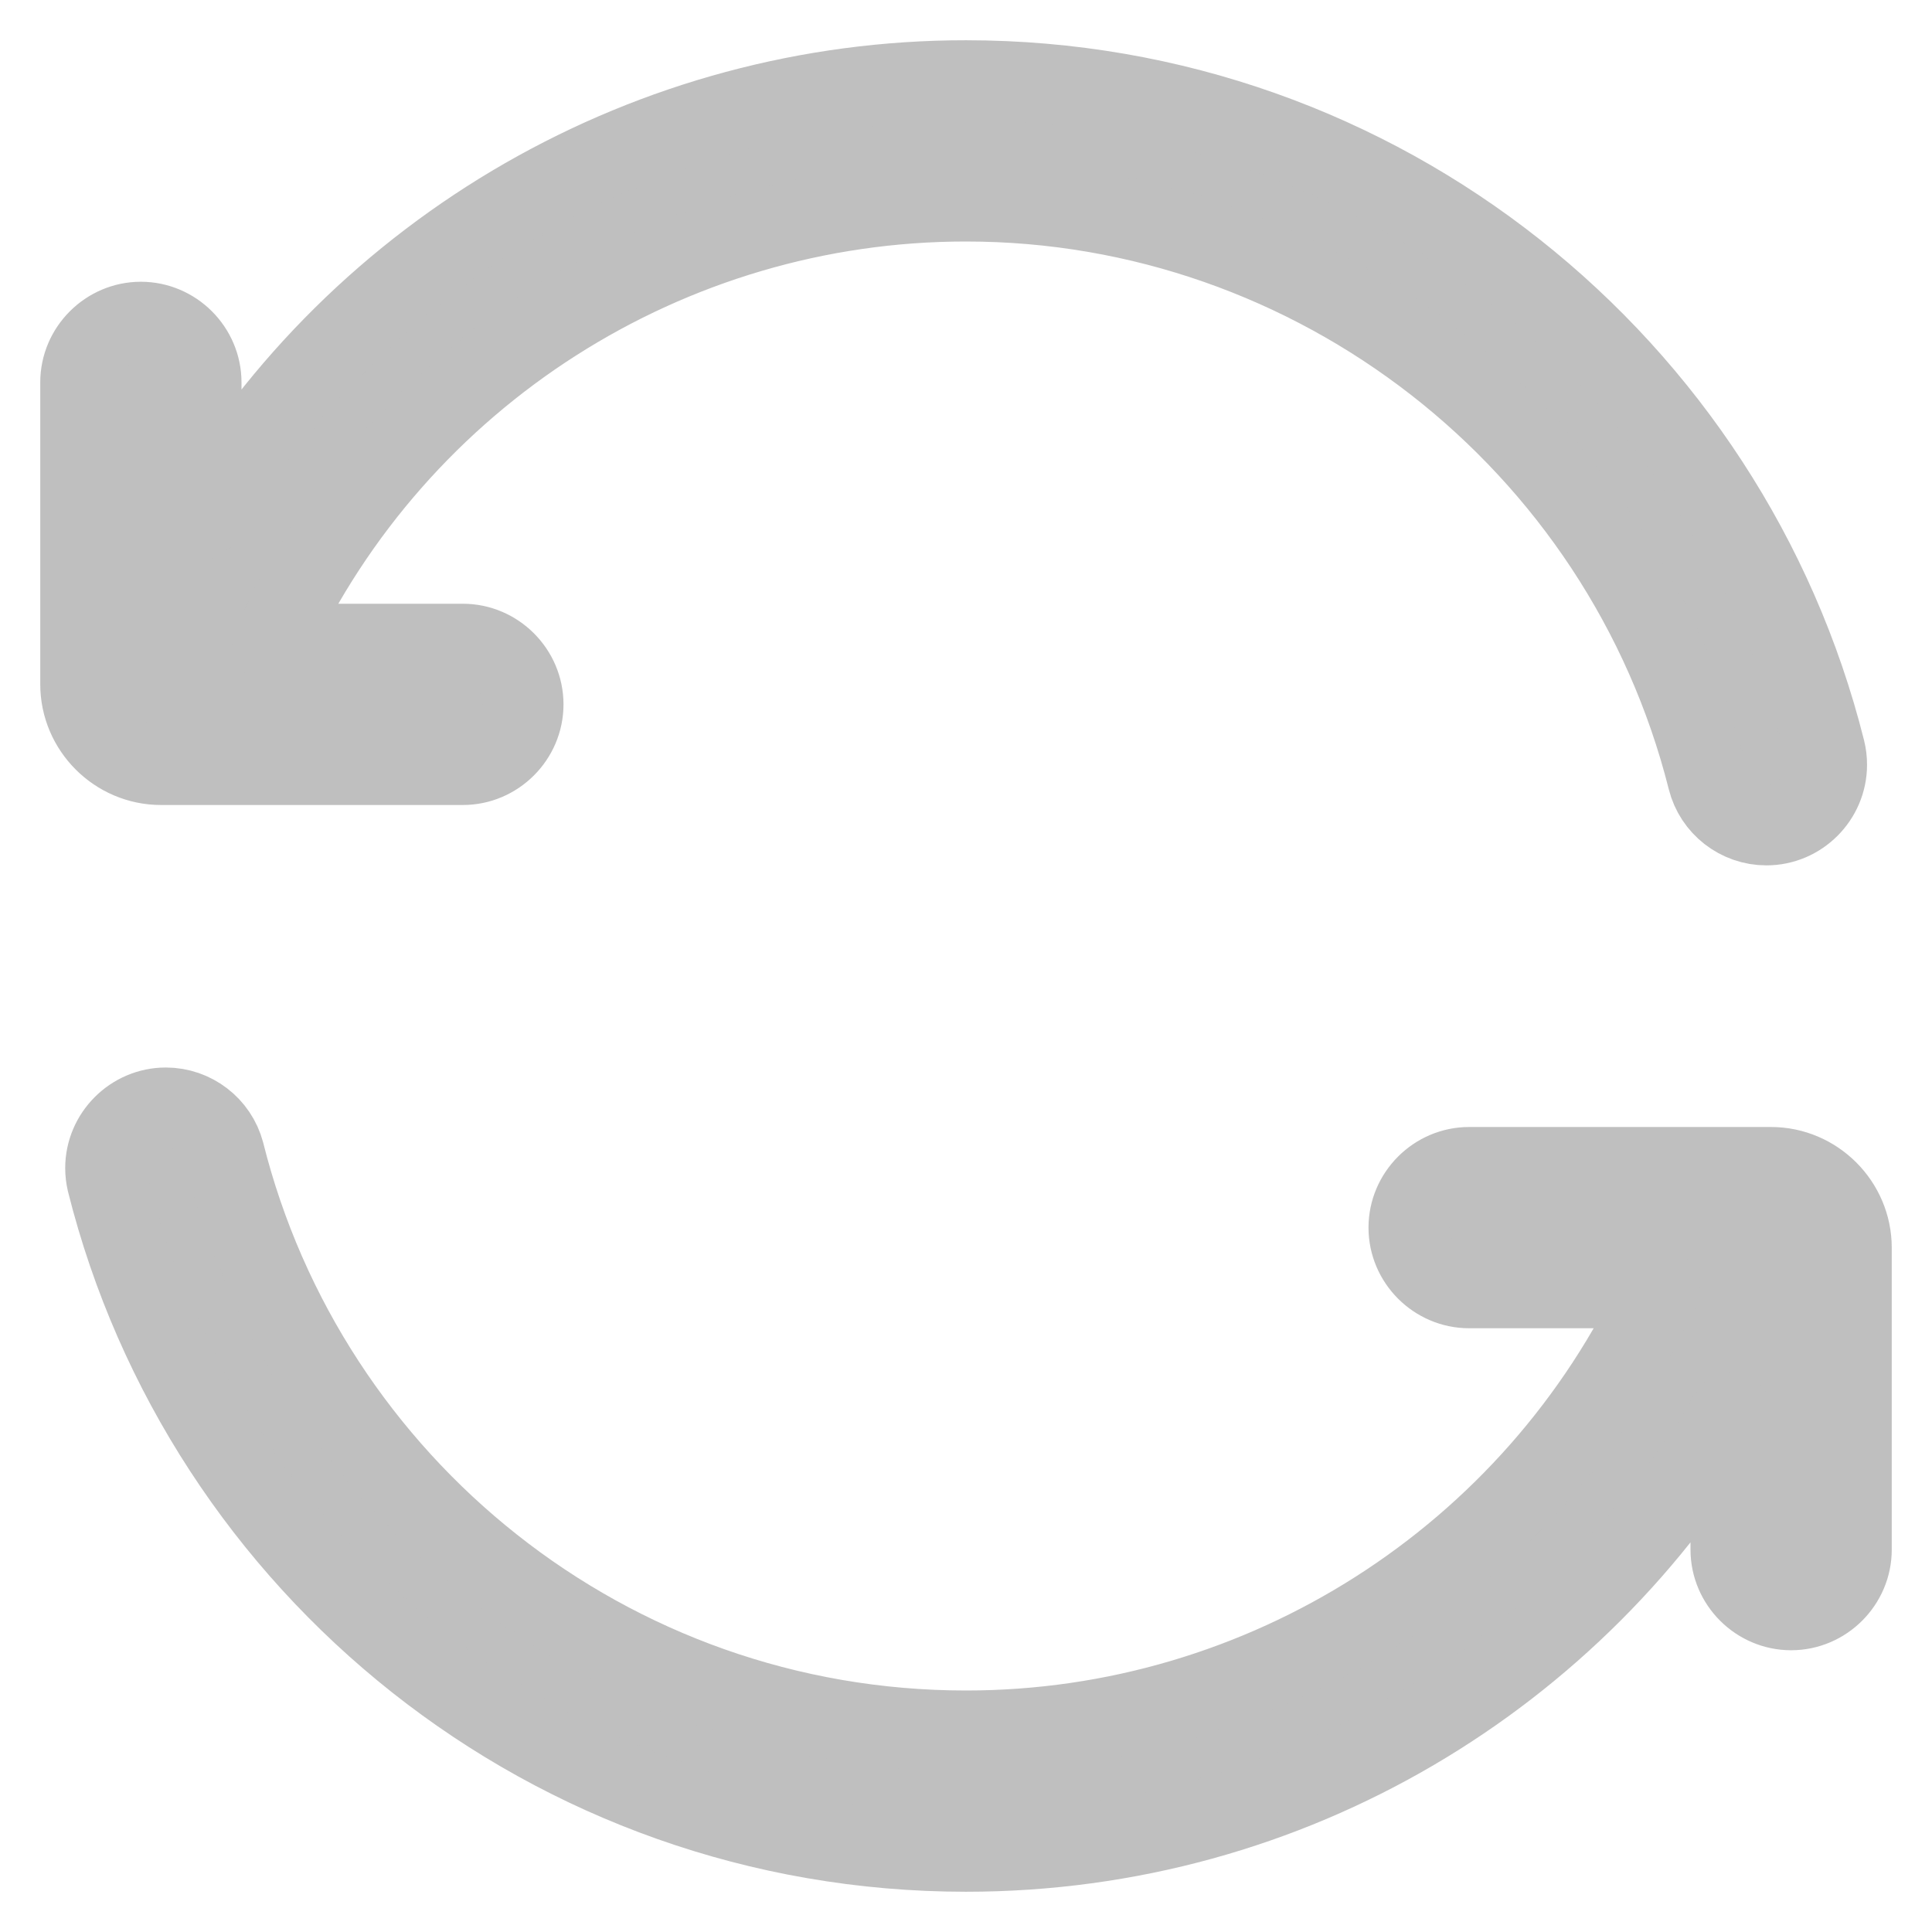 <?xml version="1.0" encoding="UTF-8" standalone="no"?>
<!DOCTYPE svg PUBLIC "-//W3C//DTD SVG 1.1//EN" "http://www.w3.org/Graphics/SVG/1.1/DTD/svg11.dtd">
<svg width="100%" height="100%" viewBox="0 0 24 24" version="1.1" xmlns="http://www.w3.org/2000/svg" xmlns:xlink="http://www.w3.org/1999/xlink" xml:space="preserve" xmlns:serif="http://www.serif.com/" style="fill-rule:evenodd;clip-rule:evenodd;stroke-linejoin:round;stroke-miterlimit:2;">
    <path d="M3.38,8C4.935,4.651 8.307,2.499 12,2.5C16.34,2.5 20.155,5.473 21.215,9.682C21.298,10.015 21.6,10.25 21.943,10.25C22.355,10.25 22.693,9.912 22.693,9.5C22.693,9.439 22.686,9.378 22.671,9.318C21.473,4.539 17.15,1 12,1C8.094,0.998 4.469,3.079 2.5,6.452L2.5,4.75C2.5,4.339 2.161,4 1.75,4C1.339,4 1,4.339 1,4.75L1,8.5C1,9.049 1.451,9.5 2,9.5L5.75,9.5C6.161,9.5 6.5,9.161 6.5,8.75C6.5,8.339 6.161,8 5.75,8L3.38,8ZM2.785,14.318C2.698,13.99 2.399,13.761 2.06,13.761C1.649,13.761 1.31,14.099 1.31,14.511C1.31,14.568 1.317,14.626 1.33,14.682C2.527,19.461 6.85,23 12,23C16.052,23 19.592,20.809 21.5,17.549L21.5,19.25C21.5,19.661 21.839,20 22.25,20C22.661,20 23,19.661 23,19.25L23,15.5C23,14.951 22.549,14.5 22,14.5L18.25,14.5C17.839,14.5 17.5,14.839 17.5,15.25C17.5,15.661 17.839,16 18.25,16L20.62,16C19.065,19.349 15.693,21.501 12,21.5C7.554,21.5 3.819,18.445 2.785,14.318Z" style="fill:rgb(191,191,191);fill-rule:nonzero;stroke:rgb(191,191,191);stroke-width:1px;"/>
</svg>
